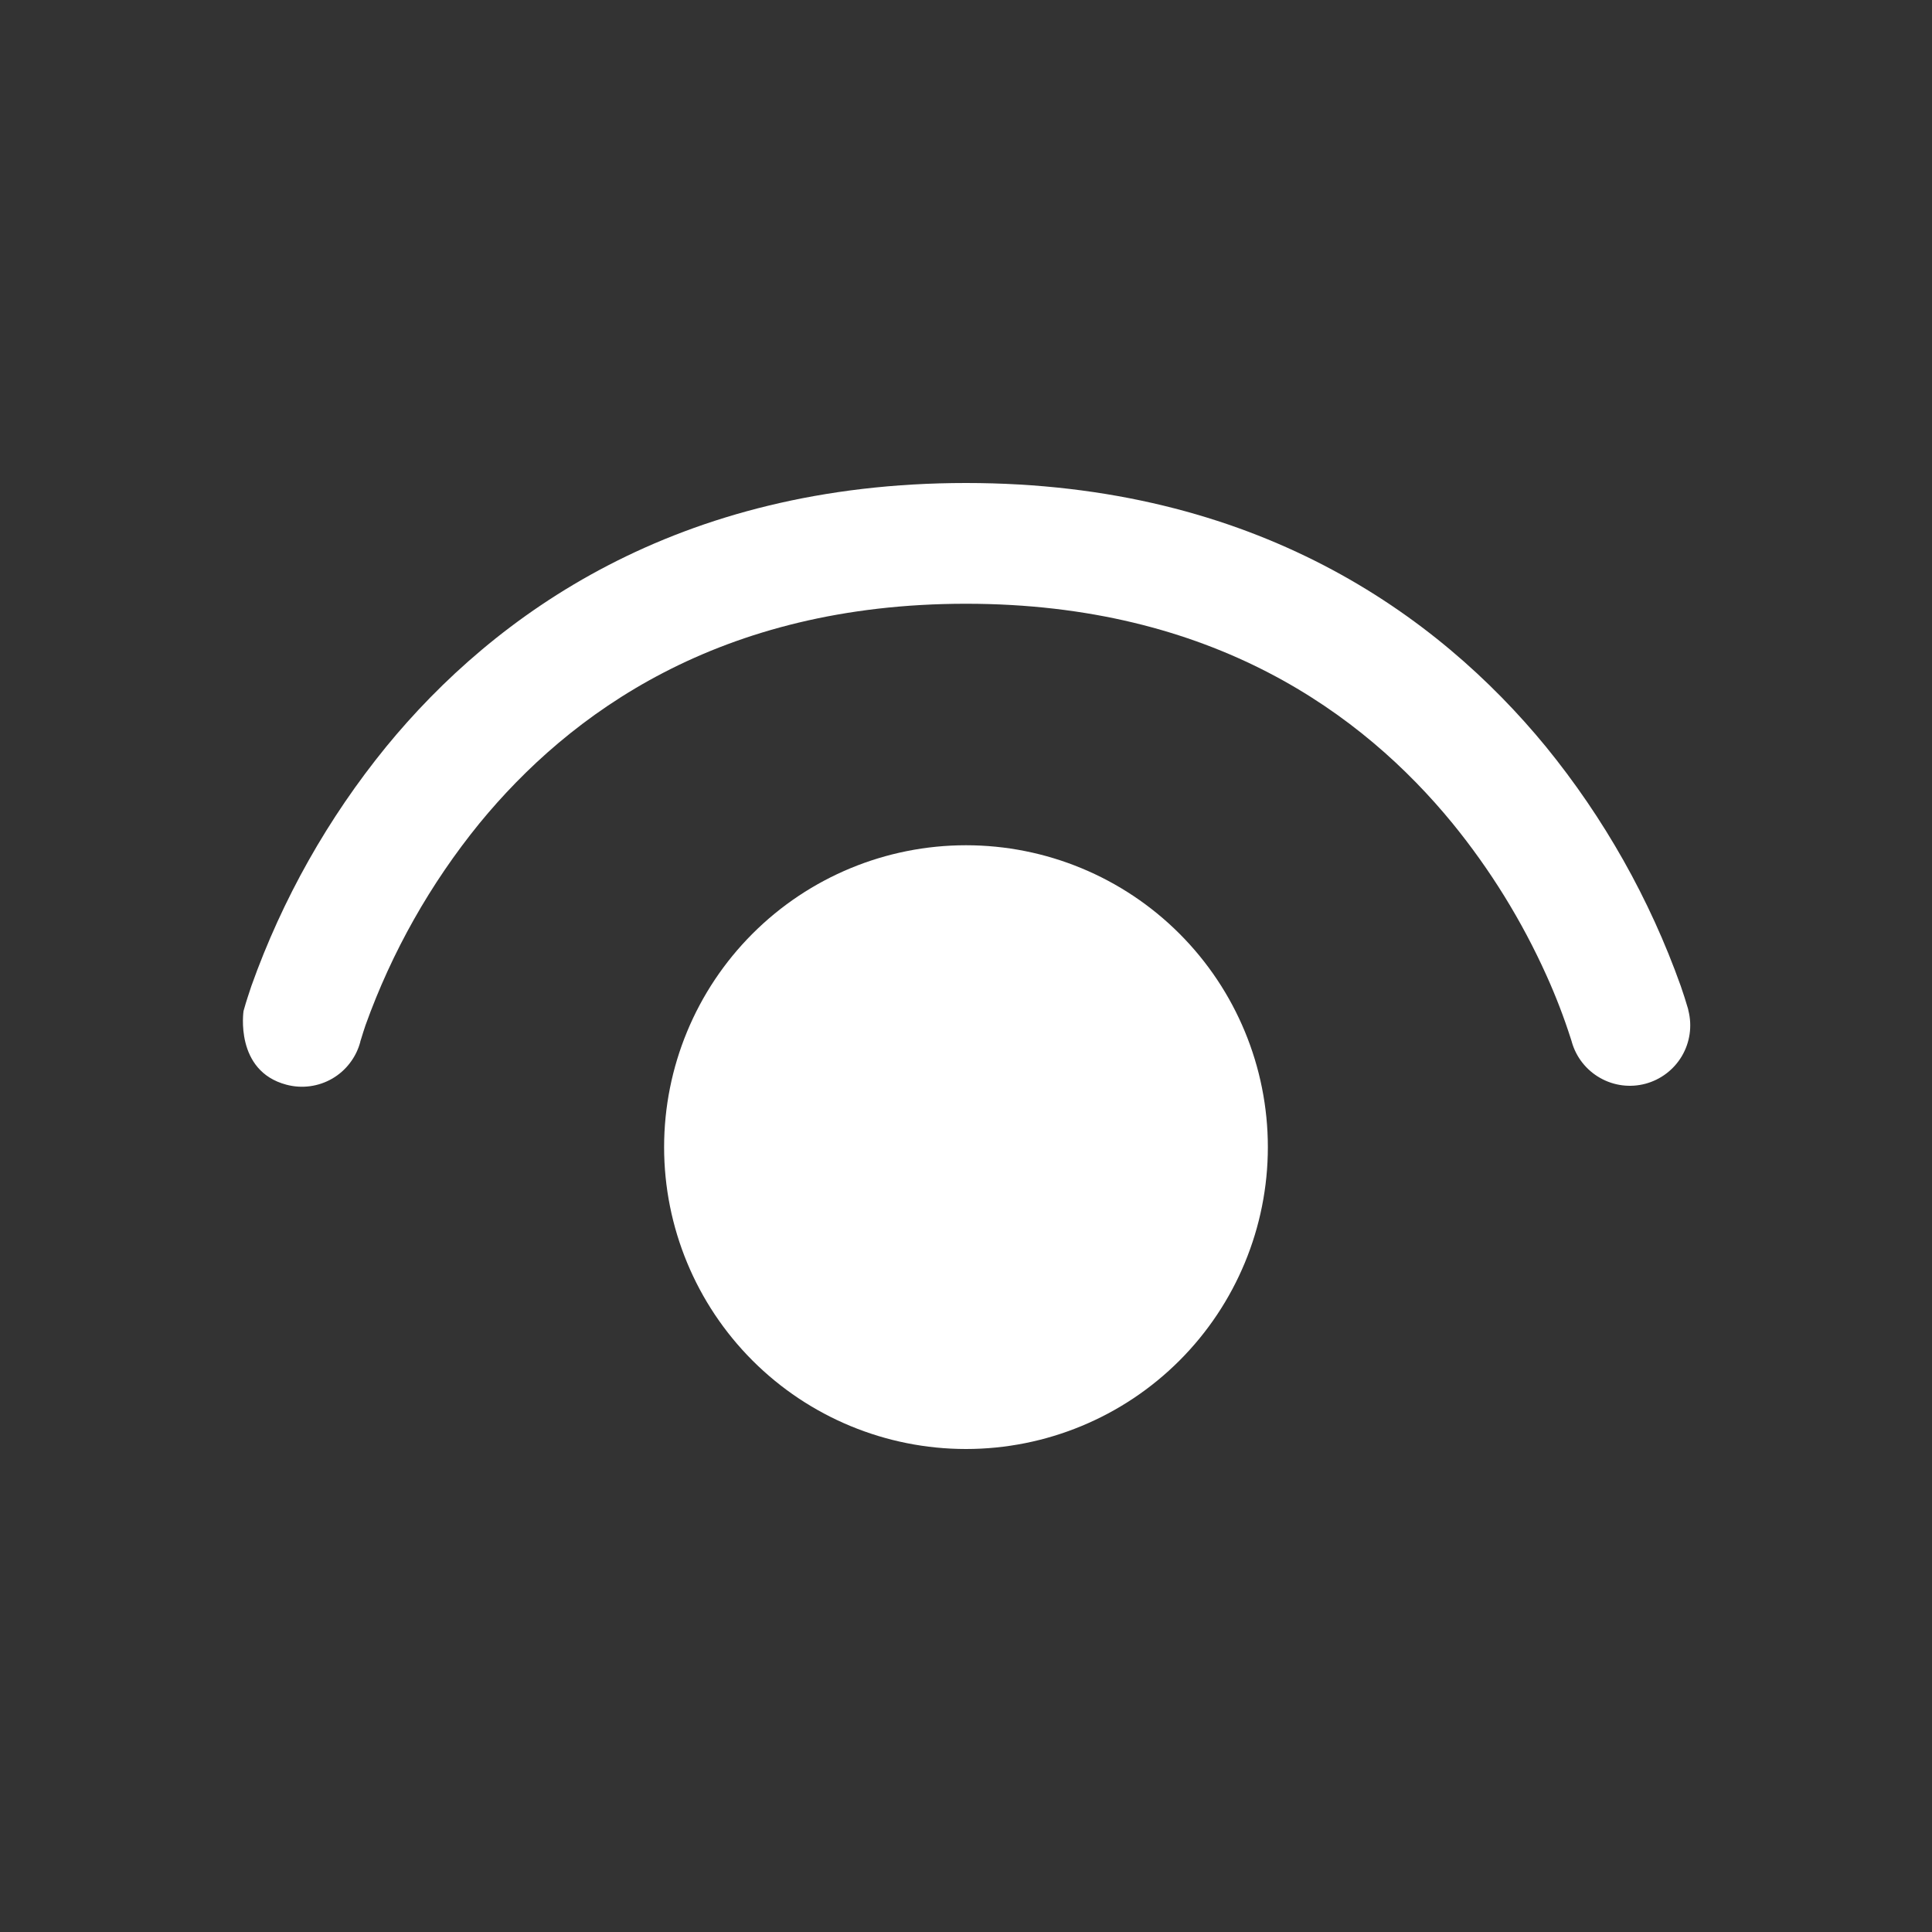 <svg width="50" height="50" viewBox="0 0 50 50" fill="none" xmlns="http://www.w3.org/2000/svg">
<rect x="0" y="0" width="50" height="50" fill="#333333" stroke="none"/>
<path d="M9.325 26.953V26.962C9.272 27.161 9.181 27.347 9.056 27.51C8.932 27.674 8.776 27.811 8.599 27.914C8.421 28.017 8.225 28.084 8.021 28.111C7.818 28.138 7.611 28.125 7.412 28.072C6.066 27.716 6.303 26.163 6.303 26.163L6.359 25.969C6.359 25.969 6.441 25.706 6.506 25.516C7.308 23.267 8.489 21.172 9.997 19.322C12.8 15.903 17.515 12.5 25 12.5C32.484 12.5 37.2 15.903 40.006 19.322C41.514 21.172 42.695 23.267 43.497 25.516C43.564 25.709 43.627 25.904 43.684 26.1L43.694 26.141V26.153L43.697 26.159C43.796 26.557 43.735 26.978 43.527 27.331C43.318 27.684 42.98 27.941 42.584 28.047C42.188 28.153 41.766 28.099 41.41 27.896C41.053 27.694 40.79 27.36 40.678 26.966L40.675 26.953L40.65 26.875C40.473 26.322 40.264 25.779 40.025 25.25C39.388 23.834 38.569 22.507 37.587 21.303C35.269 18.475 31.387 15.625 25 15.625C18.612 15.625 14.734 18.475 12.412 21.303C11.139 22.867 10.14 24.636 9.459 26.534C9.421 26.647 9.384 26.761 9.35 26.875L9.325 26.953ZM17.187 29.688C17.187 27.616 18.011 25.628 19.476 24.163C20.941 22.698 22.928 21.875 25 21.875C27.072 21.875 29.059 22.698 30.524 24.163C31.989 25.628 32.812 27.616 32.812 29.688C32.812 31.759 31.989 33.747 30.524 35.212C29.059 36.677 27.072 37.5 25 37.5C22.928 37.5 20.941 36.677 19.476 35.212C18.011 33.747 17.187 31.759 17.187 29.688Z" fill="white"/>
</svg>
